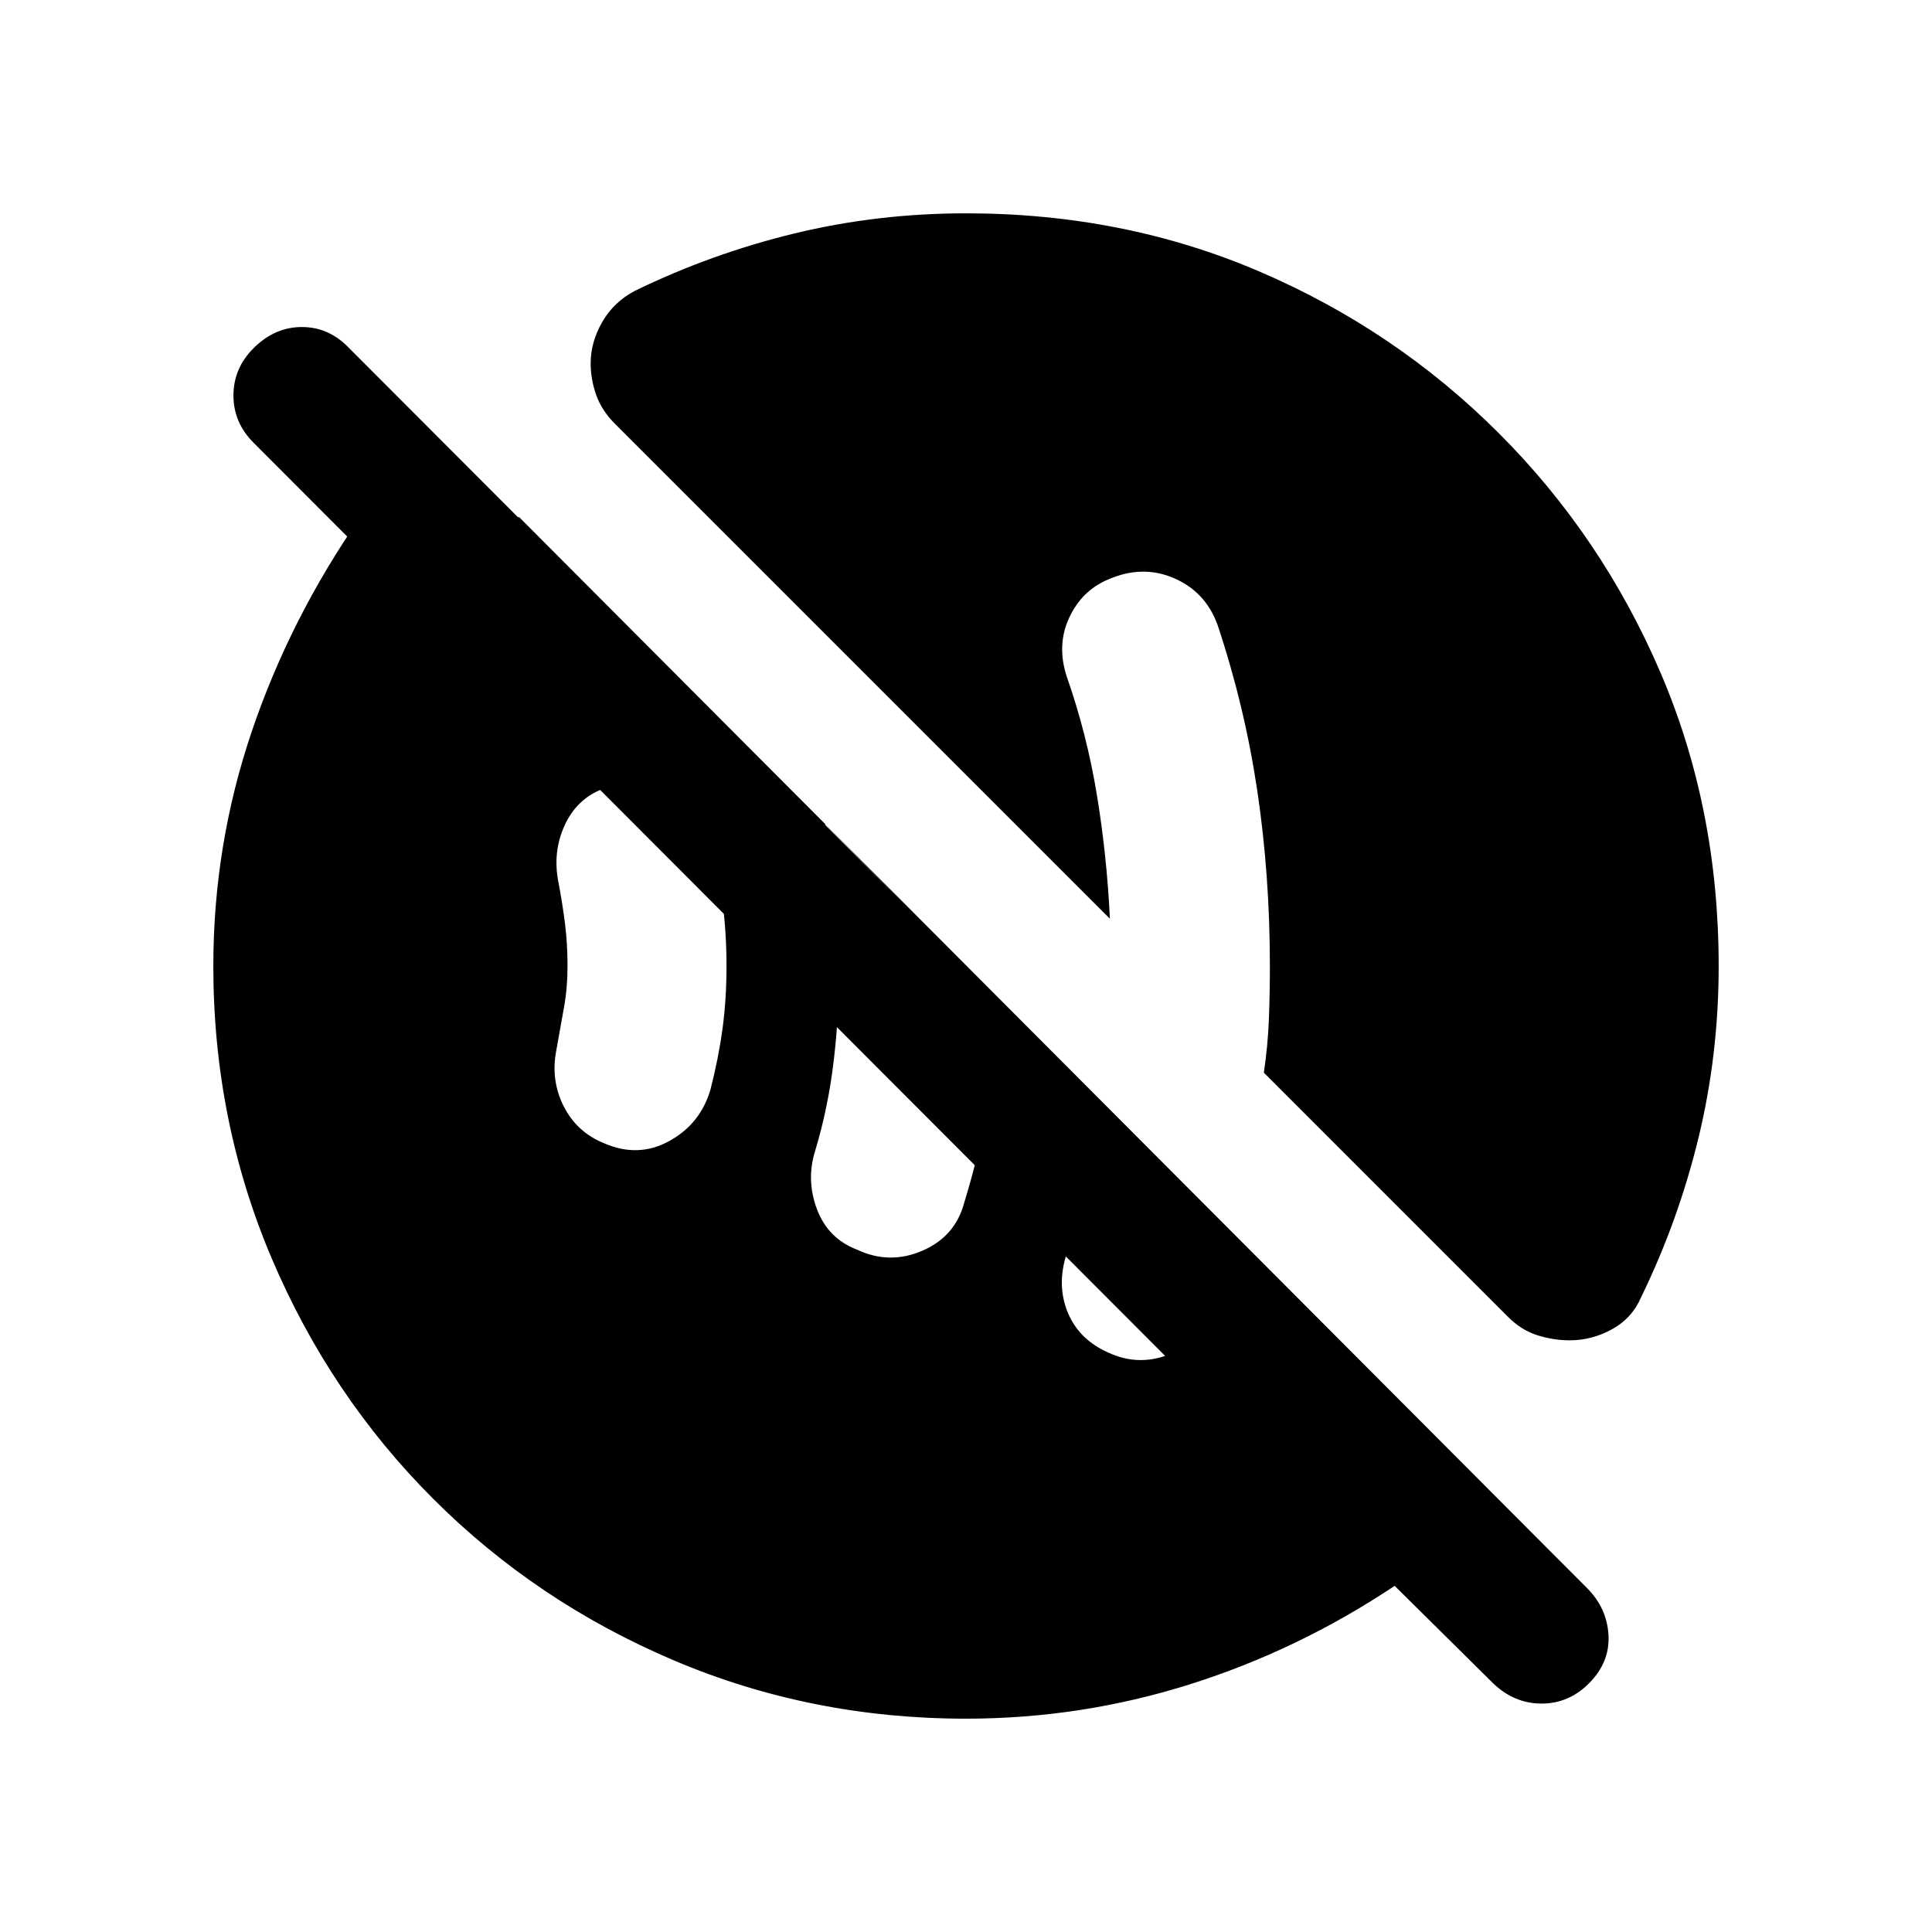 <svg xmlns="http://www.w3.org/2000/svg" height="20" viewBox="0 -960 960 960" width="20"><path d="M550.5-288q16 7.5 32.25.25T605-311.5q3-9 5.5-17.25t4-16.25l-68-68q-2 19.5-6 38T530-337q-5 15.5.5 29t20 20ZM426-339q16 7.5 32.25.5T479-362q8-26 12.25-51.5t3.25-51.5L410-550.5q3.5 17 5.25 34.75T417-480q0 24-2.75 47.25T405-388q-4.5 14.5 1 29t20 20Zm-126-53q17 7.5 32.5-1t20.5-25.5q4-15.5 6-30.25t2-31.25q0-16.5-2-31.75t-6-29.75q-5-17-20-25.5t-33.5-1q-13 5-19 18.25t-3 28.25q2 10.5 3.25 20.5t1.25 21q0 11-1.75 20.5t-3.75 21q-3 15 3.5 28t20 18.5Zm180 286q-77 0-145.25-29t-119.5-80.25Q164-266.5 135-334.75T106-480q0-60 19-116.25T179-703h79l520.5 522-85.5 9-567-568q-10-10-10-23.5t10-23.5q10.5-10.5 24-10.5t23.5 10.5l615 616q10 10 10.75 23.5t-9.75 24q-10 10-23.5 10t-24-10L693-172q-48 32-102 49t-111 17Zm300-188q-8 0-16-2.5t-14.5-9L628-427q2-13.5 2.5-26.5t.5-26.5q0-45-6.25-87T605-649.5q-6-16.5-21.75-23.25t-32.75.75q-13 5.5-19.25 19T530-624q10 28.5 15 58.75t6.5 61.75l-246-246q-6.5-6.5-9.25-14.25t-2.75-15.75q0-10.5 5.75-20.5t16.25-15.5q38-18.5 79.25-28.5T480-854q78.5 0 146 29t118.75 80.25Q796-693.5 825-626t29 146q0 44-10 85.25t-28.5 79.25q-4.5 10.5-14.5 16t-21 5.5Z"/></svg>